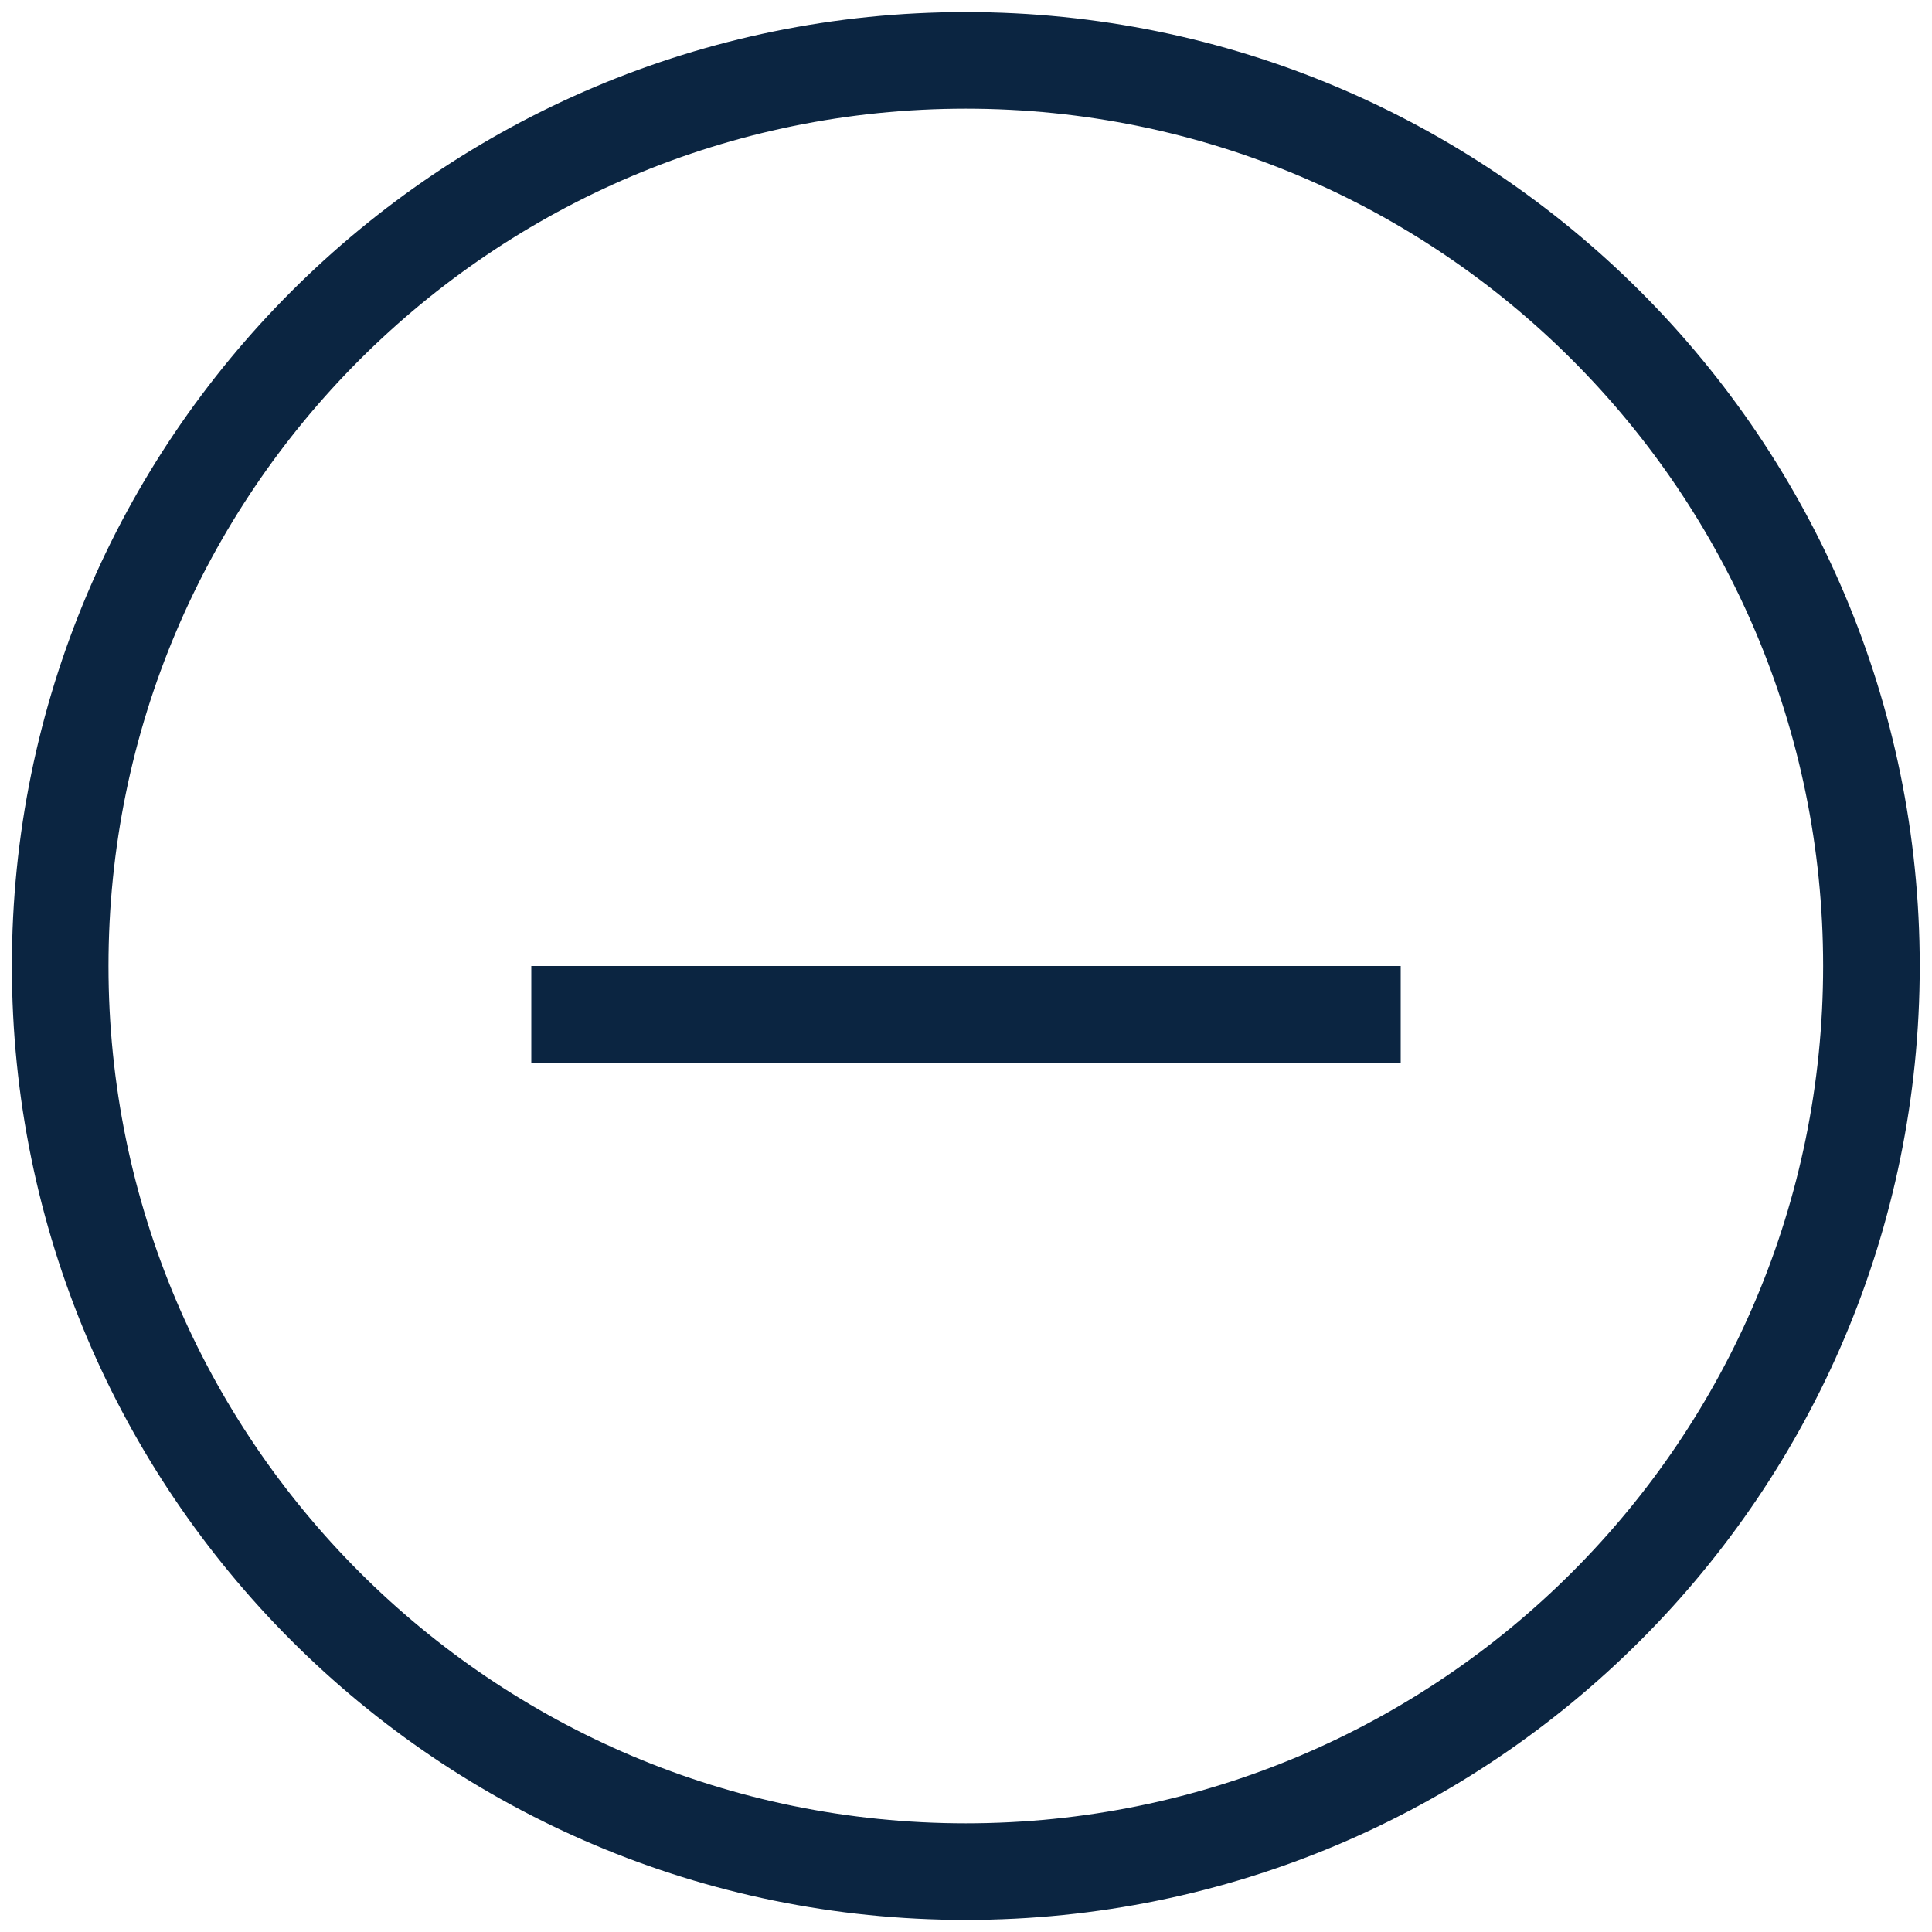 <?xml version="1.0" encoding="UTF-8"?>
<svg width="20px" height="20px" viewBox="0 0 20 20" version="1.1" xmlns="http://www.w3.org/2000/svg" xmlns:xlink="http://www.w3.org/1999/xlink">
    <title>Icon</title>
    <g id="Symbols" stroke="none" strokeWidth="1" fill="none" fillRule="evenodd" strokeLinecap="round" strokeLinejoin="round">
        <g id="Evaluation-not-made" transform="translate(-70, 0)" stroke="#0B2541" strokeWidth="1.25">
            <g id="Evaluate">
                <g id="Icon" transform="translate(70, 0)">
                    <g id="Failed">
                        <path d="M9.998,0.625 C15.176,0.625 19.373,4.822 19.373,10 C19.373,15.178 15.176,19.375 9.998,19.375 C4.821,19.375 0.623,15.178 0.623,10 C0.623,4.822 4.821,0.625 9.998,0.625 Z M5.5,10.5 L14.5,10.5" id="Path-2"></path>
                    </g>
                </g>
            </g>
        </g>
    </g>
</svg>
